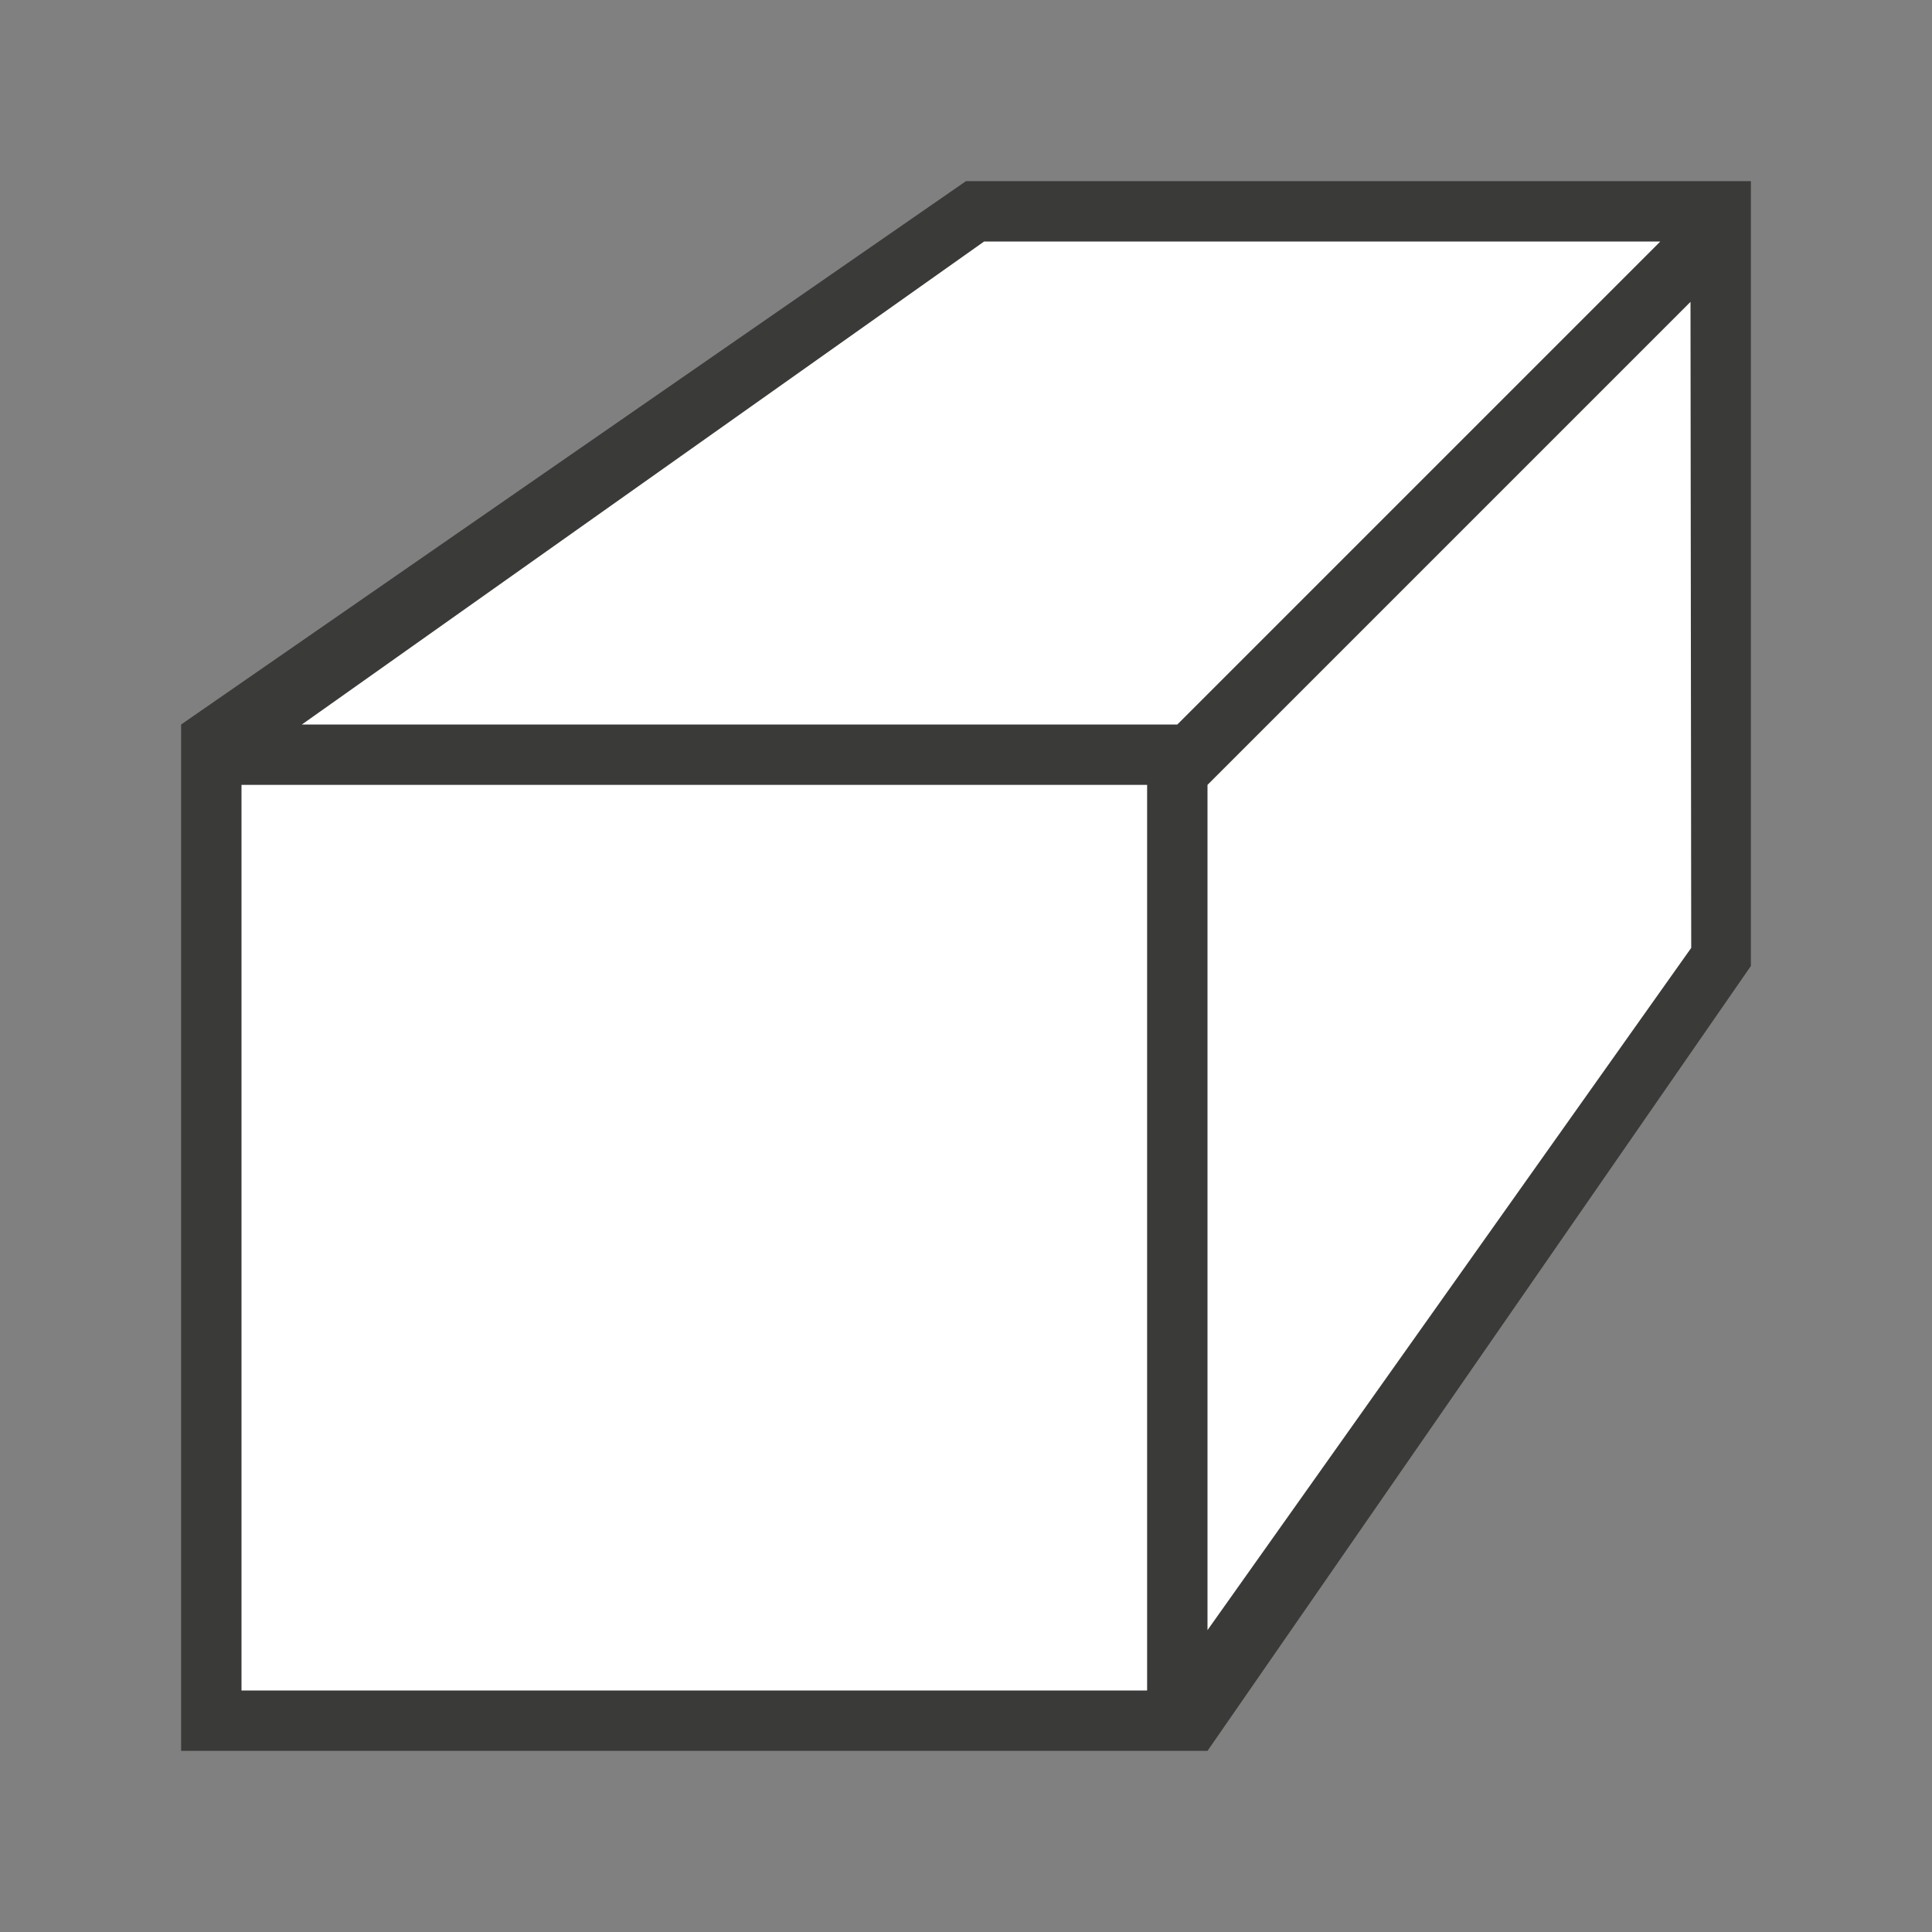 <svg viewBox="0 0 32 32" xmlns="http://www.w3.org/2000/svg"><rect x="0" y="0" width="32" height="32" fill="#808080" stroke="none"/><path d="m3 29h17l9-13v-13h-13l-13 9z" fill="#3a3a38" fill-rule="evenodd"/><g fill="#fff"><path d="m4 13v15h15v-15z"/><g fill-rule="evenodd"><path d="m20 27v-14l8-8 .012 10.7z"/><path d="m5 12h14.5l8-8h-11.2z"/></g></g></svg>